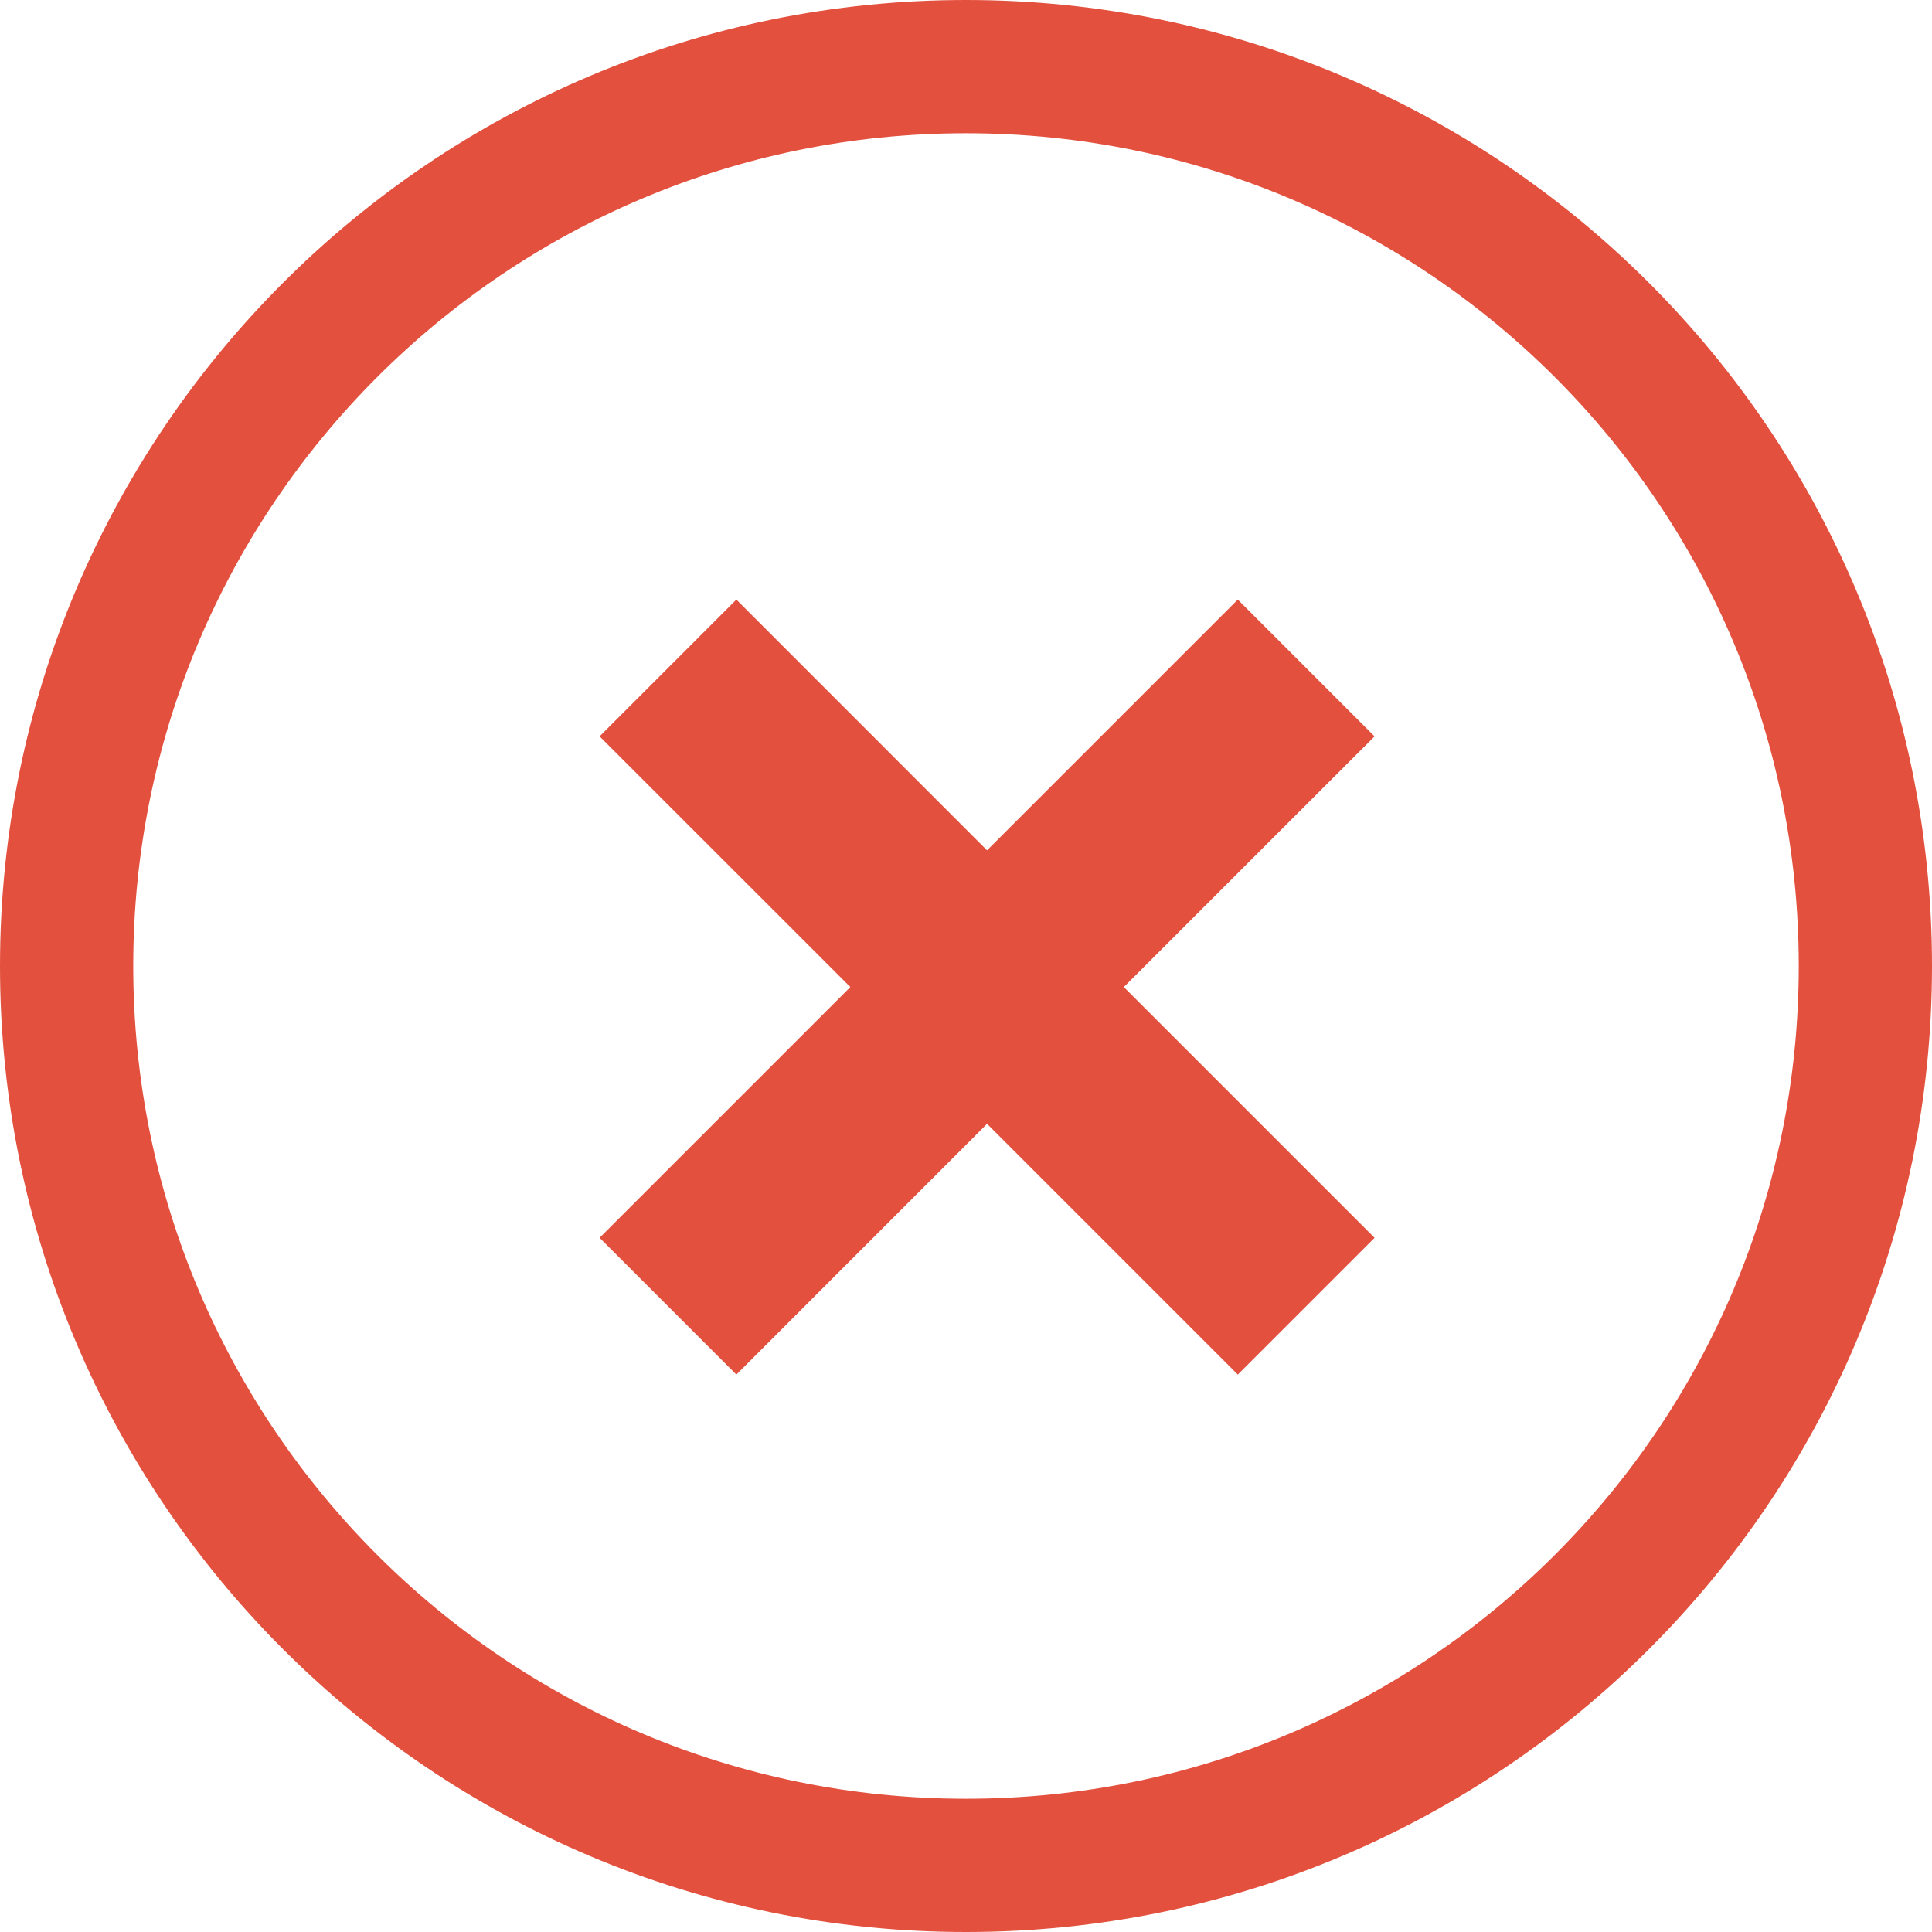 <svg width="29" height="29" viewBox="0 0 29 29" fill="none" xmlns="http://www.w3.org/2000/svg">
<path d="M20.633 11.053L18.58 9L14.816 12.764L11.053 9L9 11.053L12.764 14.816L9 18.58L11.053 20.633L14.816 16.869L18.58 20.633L20.633 18.58L16.869 14.816L20.633 11.053Z" fill="#E3503E"/>
<path d="M14.5 28C21.956 28 28 21.956 28 14.5C28 7.044 21.956 1 14.5 1C7.044 1 1 7.044 1 14.5C1 21.956 7.044 28 14.5 28Z" stroke="#E3503E" stroke-width="2"/>
</svg>
